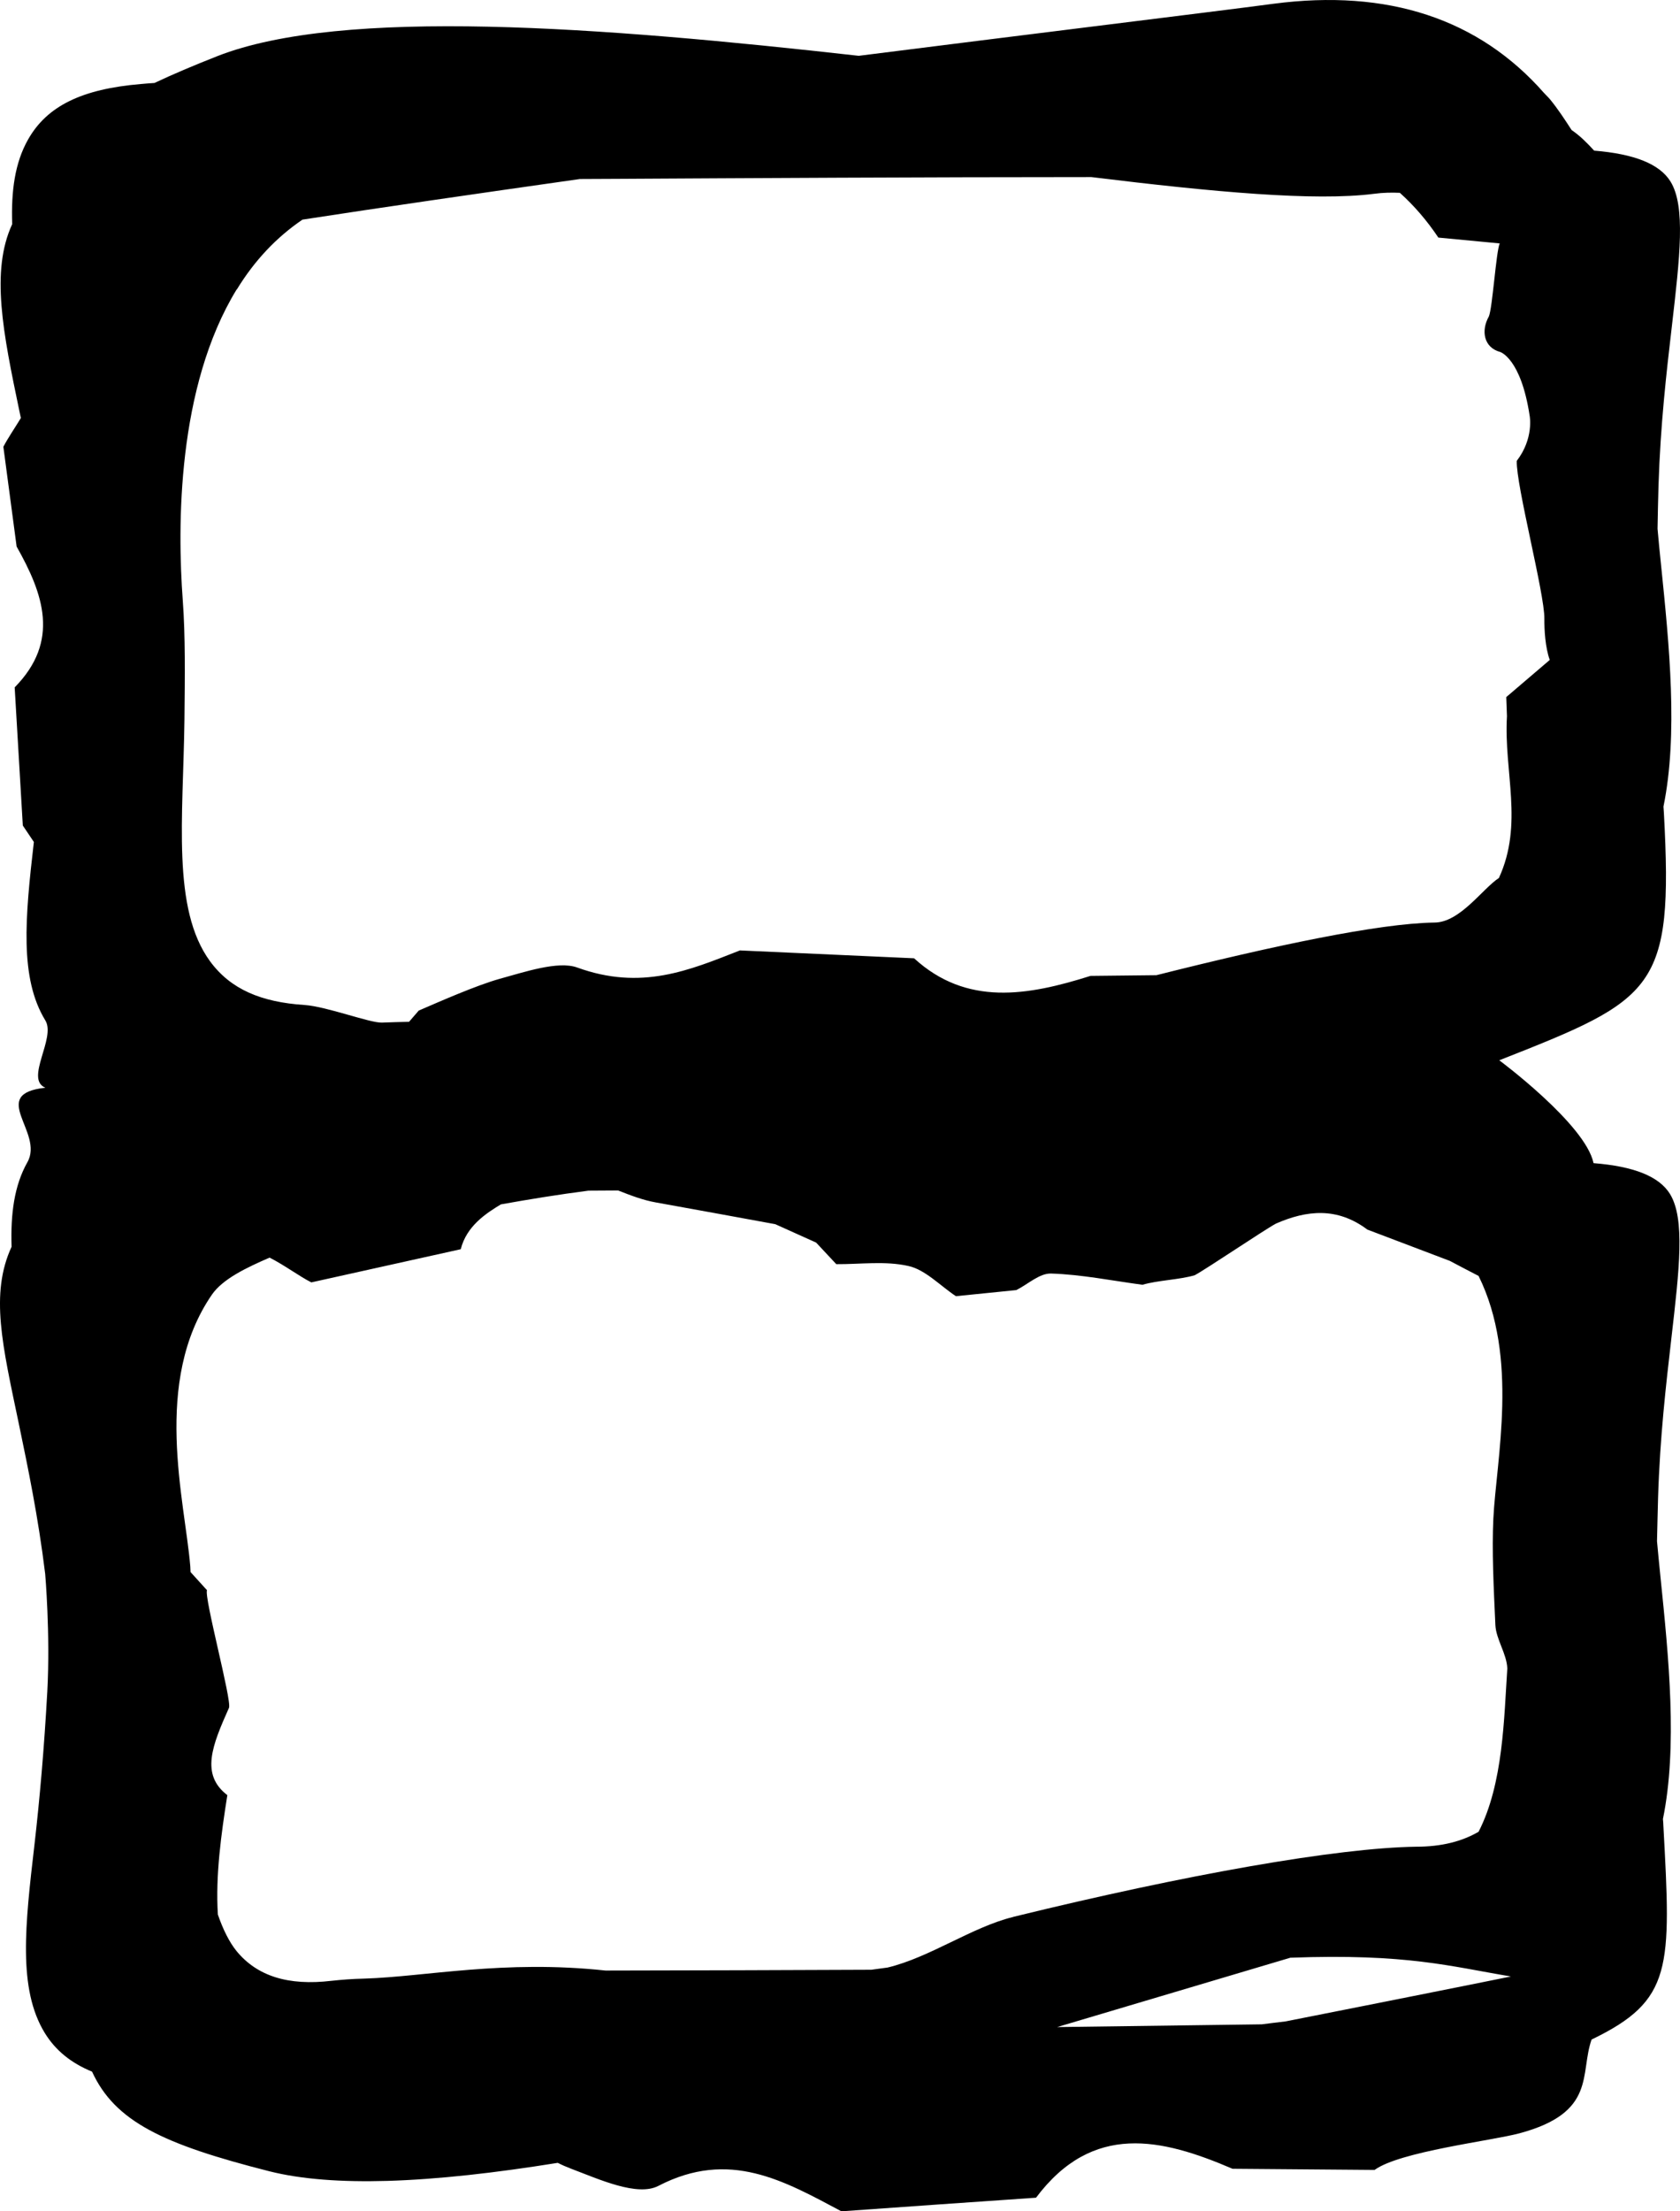 <svg width="19" height="25" viewBox="0 0 19 25" fill="none" xmlns="http://www.w3.org/2000/svg">
<path d="M18.022 13.149C17.93 12.71 16.956 11.987 16.956 11.987C18.718 11.294 18.926 11.193 18.818 9.193C18.817 9.169 18.815 9.143 18.813 9.119C18.98 8.3 18.879 7.298 18.785 6.381C18.77 6.241 18.758 6.111 18.746 5.978C18.749 5.818 18.752 5.657 18.757 5.487C18.779 4.799 18.847 4.209 18.908 3.688C18.999 2.902 19.065 2.333 18.893 2.053C18.77 1.853 18.482 1.74 18.029 1.703C17.95 1.616 17.868 1.534 17.774 1.47C17.697 1.351 17.62 1.233 17.53 1.123C17.509 1.098 17.485 1.077 17.463 1.052C16.726 0.213 15.697 -0.128 14.399 0.043C14.072 0.087 13.296 0.183 12.276 0.31C11.537 0.402 10.653 0.512 9.712 0.631C6.799 0.304 3.877 0.079 2.457 0.635C2.186 0.742 1.952 0.841 1.747 0.938C1.691 0.941 1.64 0.946 1.593 0.95C0.925 1.006 0.531 1.199 0.317 1.578C0.168 1.841 0.125 2.161 0.138 2.534C-0.108 3.066 0.035 3.765 0.219 4.646C0.225 4.672 0.23 4.7 0.236 4.726C0.171 4.834 0.096 4.941 0.038 5.051C0.088 5.427 0.138 5.803 0.188 6.179C0.49 6.714 0.682 7.247 0.166 7.771C0.197 8.291 0.227 8.813 0.258 9.333C0.3 9.395 0.342 9.457 0.383 9.519C0.284 10.377 0.22 11.058 0.513 11.537C0.635 11.736 0.277 12.201 0.513 12.297C-0.141 12.369 0.502 12.801 0.31 13.139C0.161 13.403 0.119 13.723 0.131 14.095C-0.115 14.628 0.028 15.211 0.212 16.092C0.315 16.587 0.432 17.147 0.511 17.794C0.511 17.794 0.57 18.47 0.535 19.123C0.499 19.775 0.448 20.348 0.39 20.853C0.284 21.764 0.201 22.484 0.506 22.983C0.628 23.182 0.805 23.324 1.041 23.421C1.301 23.986 1.844 24.242 3.045 24.547C3.41 24.639 3.863 24.671 4.383 24.656C4.955 24.639 5.606 24.565 6.308 24.452C6.357 24.477 6.406 24.498 6.458 24.518C6.776 24.638 7.209 24.837 7.447 24.712C8.248 24.297 8.865 24.654 9.516 25C10.249 24.948 10.984 24.896 11.717 24.846C12.358 23.992 13.138 24.175 13.939 24.519C14.475 24.524 15.01 24.527 15.546 24.532C15.831 24.324 16.868 24.203 17.185 24.118C18.059 23.883 17.864 23.446 18 23.058C18.919 22.615 18.9 22.252 18.812 20.64C18.811 20.616 18.81 20.589 18.807 20.565C18.974 19.746 18.873 18.744 18.779 17.827C18.764 17.688 18.753 17.558 18.74 17.425C18.744 17.265 18.747 17.104 18.752 16.933C18.773 16.245 18.842 15.655 18.902 15.134C18.993 14.348 19.059 13.78 18.887 13.499C18.764 13.299 18.477 13.186 18.023 13.15L18.022 13.149ZM2.679 3.272C2.879 2.944 3.128 2.682 3.421 2.483C4.281 2.35 5.389 2.19 6.558 2.024C6.696 2.024 6.84 2.023 6.99 2.022C8.429 2.014 10.473 2.002 12.343 2.002C13.722 2.171 14.869 2.277 15.54 2.191C15.645 2.177 15.74 2.176 15.832 2.18C15.993 2.325 16.138 2.493 16.267 2.686L16.961 2.752C16.92 2.844 16.879 3.486 16.838 3.578C16.748 3.738 16.78 3.929 16.966 3.979C16.966 3.979 17.202 4.05 17.3 4.703C17.3 4.703 17.349 4.956 17.154 5.21C17.144 5.482 17.47 6.714 17.466 6.994C17.465 7.124 17.476 7.319 17.527 7.461L17.035 7.881C17.038 7.953 17.041 8.025 17.043 8.097C17.006 8.727 17.233 9.313 16.952 9.926C16.766 10.047 16.512 10.43 16.221 10.43C15.596 10.439 14.409 10.69 13.078 11.025C12.83 11.027 12.581 11.031 12.333 11.033C11.624 11.257 10.932 11.378 10.338 10.834C9.681 10.804 9.024 10.774 8.368 10.745C7.795 10.97 7.254 11.202 6.527 10.938C6.311 10.86 5.93 10.99 5.648 11.067C5.388 11.14 4.979 11.32 4.736 11.425C4.699 11.468 4.663 11.509 4.626 11.552C4.525 11.554 4.423 11.557 4.319 11.561C4.184 11.566 3.695 11.379 3.445 11.362C2.953 11.33 2.607 11.184 2.375 10.867C1.941 10.273 2.072 9.247 2.086 8.136C2.091 7.648 2.097 7.188 2.067 6.787C2.005 5.948 2.001 4.377 2.676 3.273L2.679 3.272ZM11.459 21.672C10.993 21.786 10.516 22.13 10.038 22.244C9.977 22.253 9.915 22.261 9.854 22.269C8.88 22.273 7.84 22.277 6.848 22.278C5.696 22.154 4.809 22.348 4.122 22.369C3.985 22.372 3.861 22.382 3.749 22.394C3.259 22.452 2.909 22.341 2.677 22.06C2.594 21.958 2.523 21.816 2.464 21.645C2.436 21.203 2.502 20.734 2.571 20.295C2.265 20.061 2.4 19.733 2.59 19.307C2.623 19.226 2.307 18.06 2.341 17.978L2.155 17.773C2.154 17.751 2.153 17.729 2.152 17.708C2.09 16.961 1.72 15.62 2.397 14.636C2.521 14.457 2.791 14.33 3.049 14.218C3.222 14.306 3.386 14.43 3.521 14.498L5.211 14.123C5.276 13.861 5.499 13.716 5.665 13.616C5.989 13.558 6.321 13.504 6.655 13.461C6.763 13.461 6.876 13.46 6.991 13.459C7.133 13.515 7.274 13.569 7.417 13.594C7.867 13.675 8.317 13.757 8.768 13.84C8.922 13.909 9.076 13.979 9.23 14.048C9.306 14.13 9.381 14.21 9.458 14.292C9.731 14.294 10.011 14.253 10.275 14.313C10.465 14.355 10.633 14.536 10.811 14.654C11.039 14.631 11.266 14.608 11.494 14.585C11.626 14.519 11.757 14.393 11.889 14.398C12.232 14.409 12.577 14.479 12.921 14.525C13.092 14.474 13.341 14.468 13.512 14.417C13.646 14.345 14.297 13.905 14.431 13.833C14.777 13.682 15.122 13.644 15.464 13.901L16.397 14.255C16.505 14.312 16.613 14.369 16.722 14.425C17.18 15.35 16.922 16.5 16.889 17.17C16.872 17.528 16.892 17.938 16.912 18.372C16.92 18.534 17.041 18.698 17.047 18.863C17.009 19.425 17.002 20.164 16.722 20.709C16.536 20.817 16.307 20.878 16.015 20.878C15.125 20.891 13.423 21.19 11.46 21.671L11.459 21.672ZM16.607 22.442C15.927 22.578 15.234 22.716 14.539 22.853C14.45 22.864 14.36 22.874 14.271 22.886C13.518 22.896 12.739 22.907 11.956 22.917L14.593 22.133C15.913 22.084 16.408 22.232 17.088 22.345C16.928 22.377 16.768 22.409 16.607 22.442Z" fill="black"/>
</svg>
